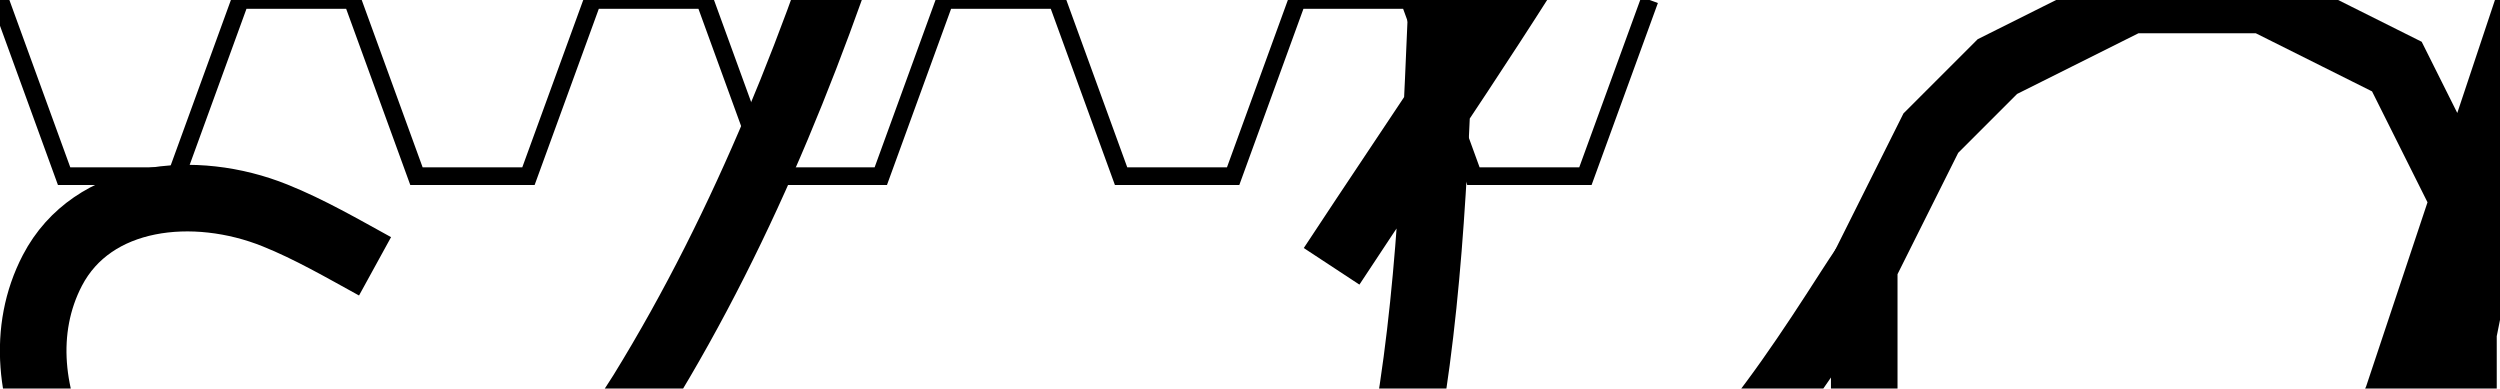 <?xml version="1.0" encoding="UTF-8"?>
<svg width="37.549mm" height="5.836mm" version="1.1" viewBox="0 0 37.549 5.836" xmlns="http://www.w3.org/2000/svg">
 <g fill="none" stroke="#000">
  <path d="m0 0 0.963 2.646h1.683l0.963-2.646h1.683l0.963 2.646h1.682l0.964-2.646h1.682l0.963 2.646h1.683l0.963-2.646h1.683l0.963 2.646h1.683l0.963-2.646h1.683l0.963 2.646h1.682l0.964-2.646" stroke-width=".265"/>
  <path d="m-6.415-24.632h17.64v3.875h-17.64z" stroke-width=".265"/>
  <path d="m-6.415-24.632h152.08v39.155h-152.08z" fill="none" stroke="#000" stroke-width=".265"/>
  <path d="m9.633-6c-1.801 0.379-4.033-0.414-4.683-2.152-0.524-1.401 0.565-2.859 1.976-3.331 2.78-0.931 5.717-0.138 8.543 0.393 1.75 0.329 3.673 0.124 5.164-0.91m-5 1c-1.676 5.732-2.836 11.77-5.994 16.897-1.295 2.103-3.94 3.598-6.386 2.923-1.942-0.536-3.397-2.972-2.466-4.759 0.604-1.158 2.135-1.312 3.344-0.825 0.522 0.21 1.01 0.494 1.502 0.764m3-6h9"/>
  <path d="m20 4c2.539-3.861 5.331-7.684 6.721-12.132 0.318-1.019 0.793-2.376 0.054-3.168-0.68-0.728-1.857-0.438-2.538 0.281-1.183 1.25-1.494 3.006-1.872 4.623-1.034 4.415-0.445 9.057-1.369 13.493-0.248 1.192 1.15 2.244 2.28 1.791 2.047-0.821 3.334-2.729 4.495-4.539 0.075-0.117 0.152-0.234 0.23-0.349"/>
  <path d="m37 3-1-2-2-1h-2l-2 1-1 1-1 2v2l1 2 2 1h2l2-1 1-2 2-6-1 5v3l1 1h1l2-1 1-1 2-3"/>
  <path d="m44 4 2-3 1-2v2l2 3 1 2v2l-2 1m-4-1 2 1h4l2-1 1-1 2-3"/>
  <path d="m55 4 2-3 3-5 1-2 1-3v-2l-1-1-2 1-1 2-1 4-1 6-1 8 1-3 1-2 2-3 2-1h2l1 1v2l-1 3v2l1 1h1l2-1 1-1 2-3"/>
  <path d="m77 2v-1l-1-1h-2l-2 1-1 1-1 2v2l1 2 2 1h3l3-2 2-3"/>
  <path d="m90 3-1-2-2-1h-2l-2 1-1 1-1 2v2l1 2 2 1h2l2-1 1-2 2-6-1 5v3l1 1h1l2-1 1-1 2-3"/>
  <path d="m97 4 2-3 1-2v2h3l1 1v2l-1 3v1l1 1h1l2-1 1-1 2-3"/>
  <path d="m119 3-1-2-2-1h-2l-2 1-1 1-1 2v2l1 2 2 1h2l2-1 1-2 6-18m-4 12-1 5v3l1 1h1l2-1 1-1 2-3"/>
  <path d="m126 4 2-3 1-2v2l2 3 1 2v2l-2 1m-4-1 2 1h4l2-1 1-1 2-3"/>
 </g>
</svg>

